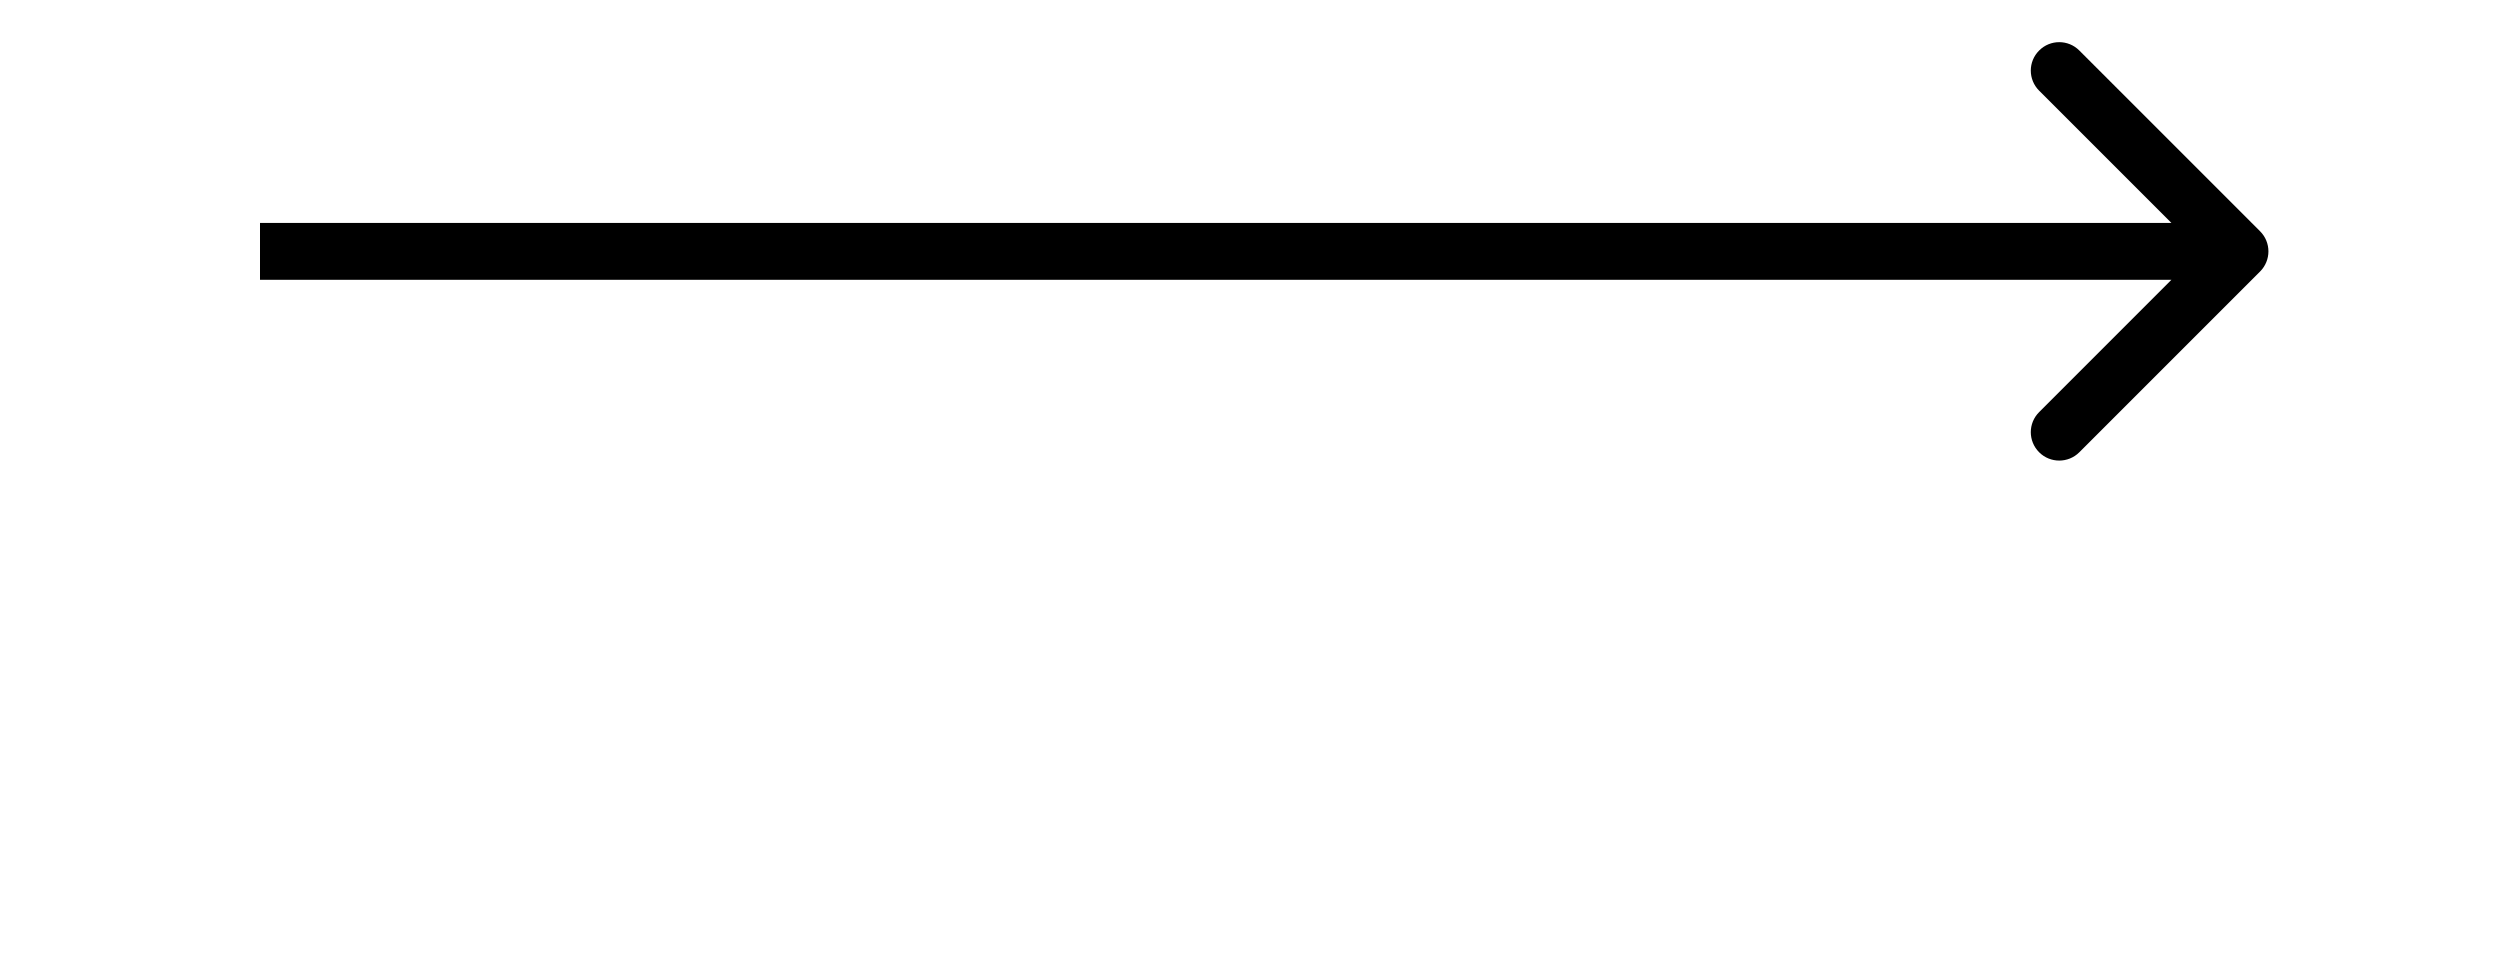 <svg width="44" height="17" viewBox="0 0 44 17" fill="none" xmlns="http://www.w3.org/2000/svg">
  <path d="M39.778 4.778C39.973 4.582 39.973 4.266 39.778 4.071L36.596 0.889C36.401 0.693 36.084 0.693 35.889 0.889C35.693 1.084 35.693 1.4 35.889 1.596L38.717 4.424L35.889 7.253C35.693 7.448 35.693 7.764 35.889 7.96C36.084 8.155 36.401 8.155 36.596 7.96L39.778 4.778ZM4.576 4.924L39.424 4.924V3.924L4.576 3.924V4.924Z" fill="black"/>
</svg>
